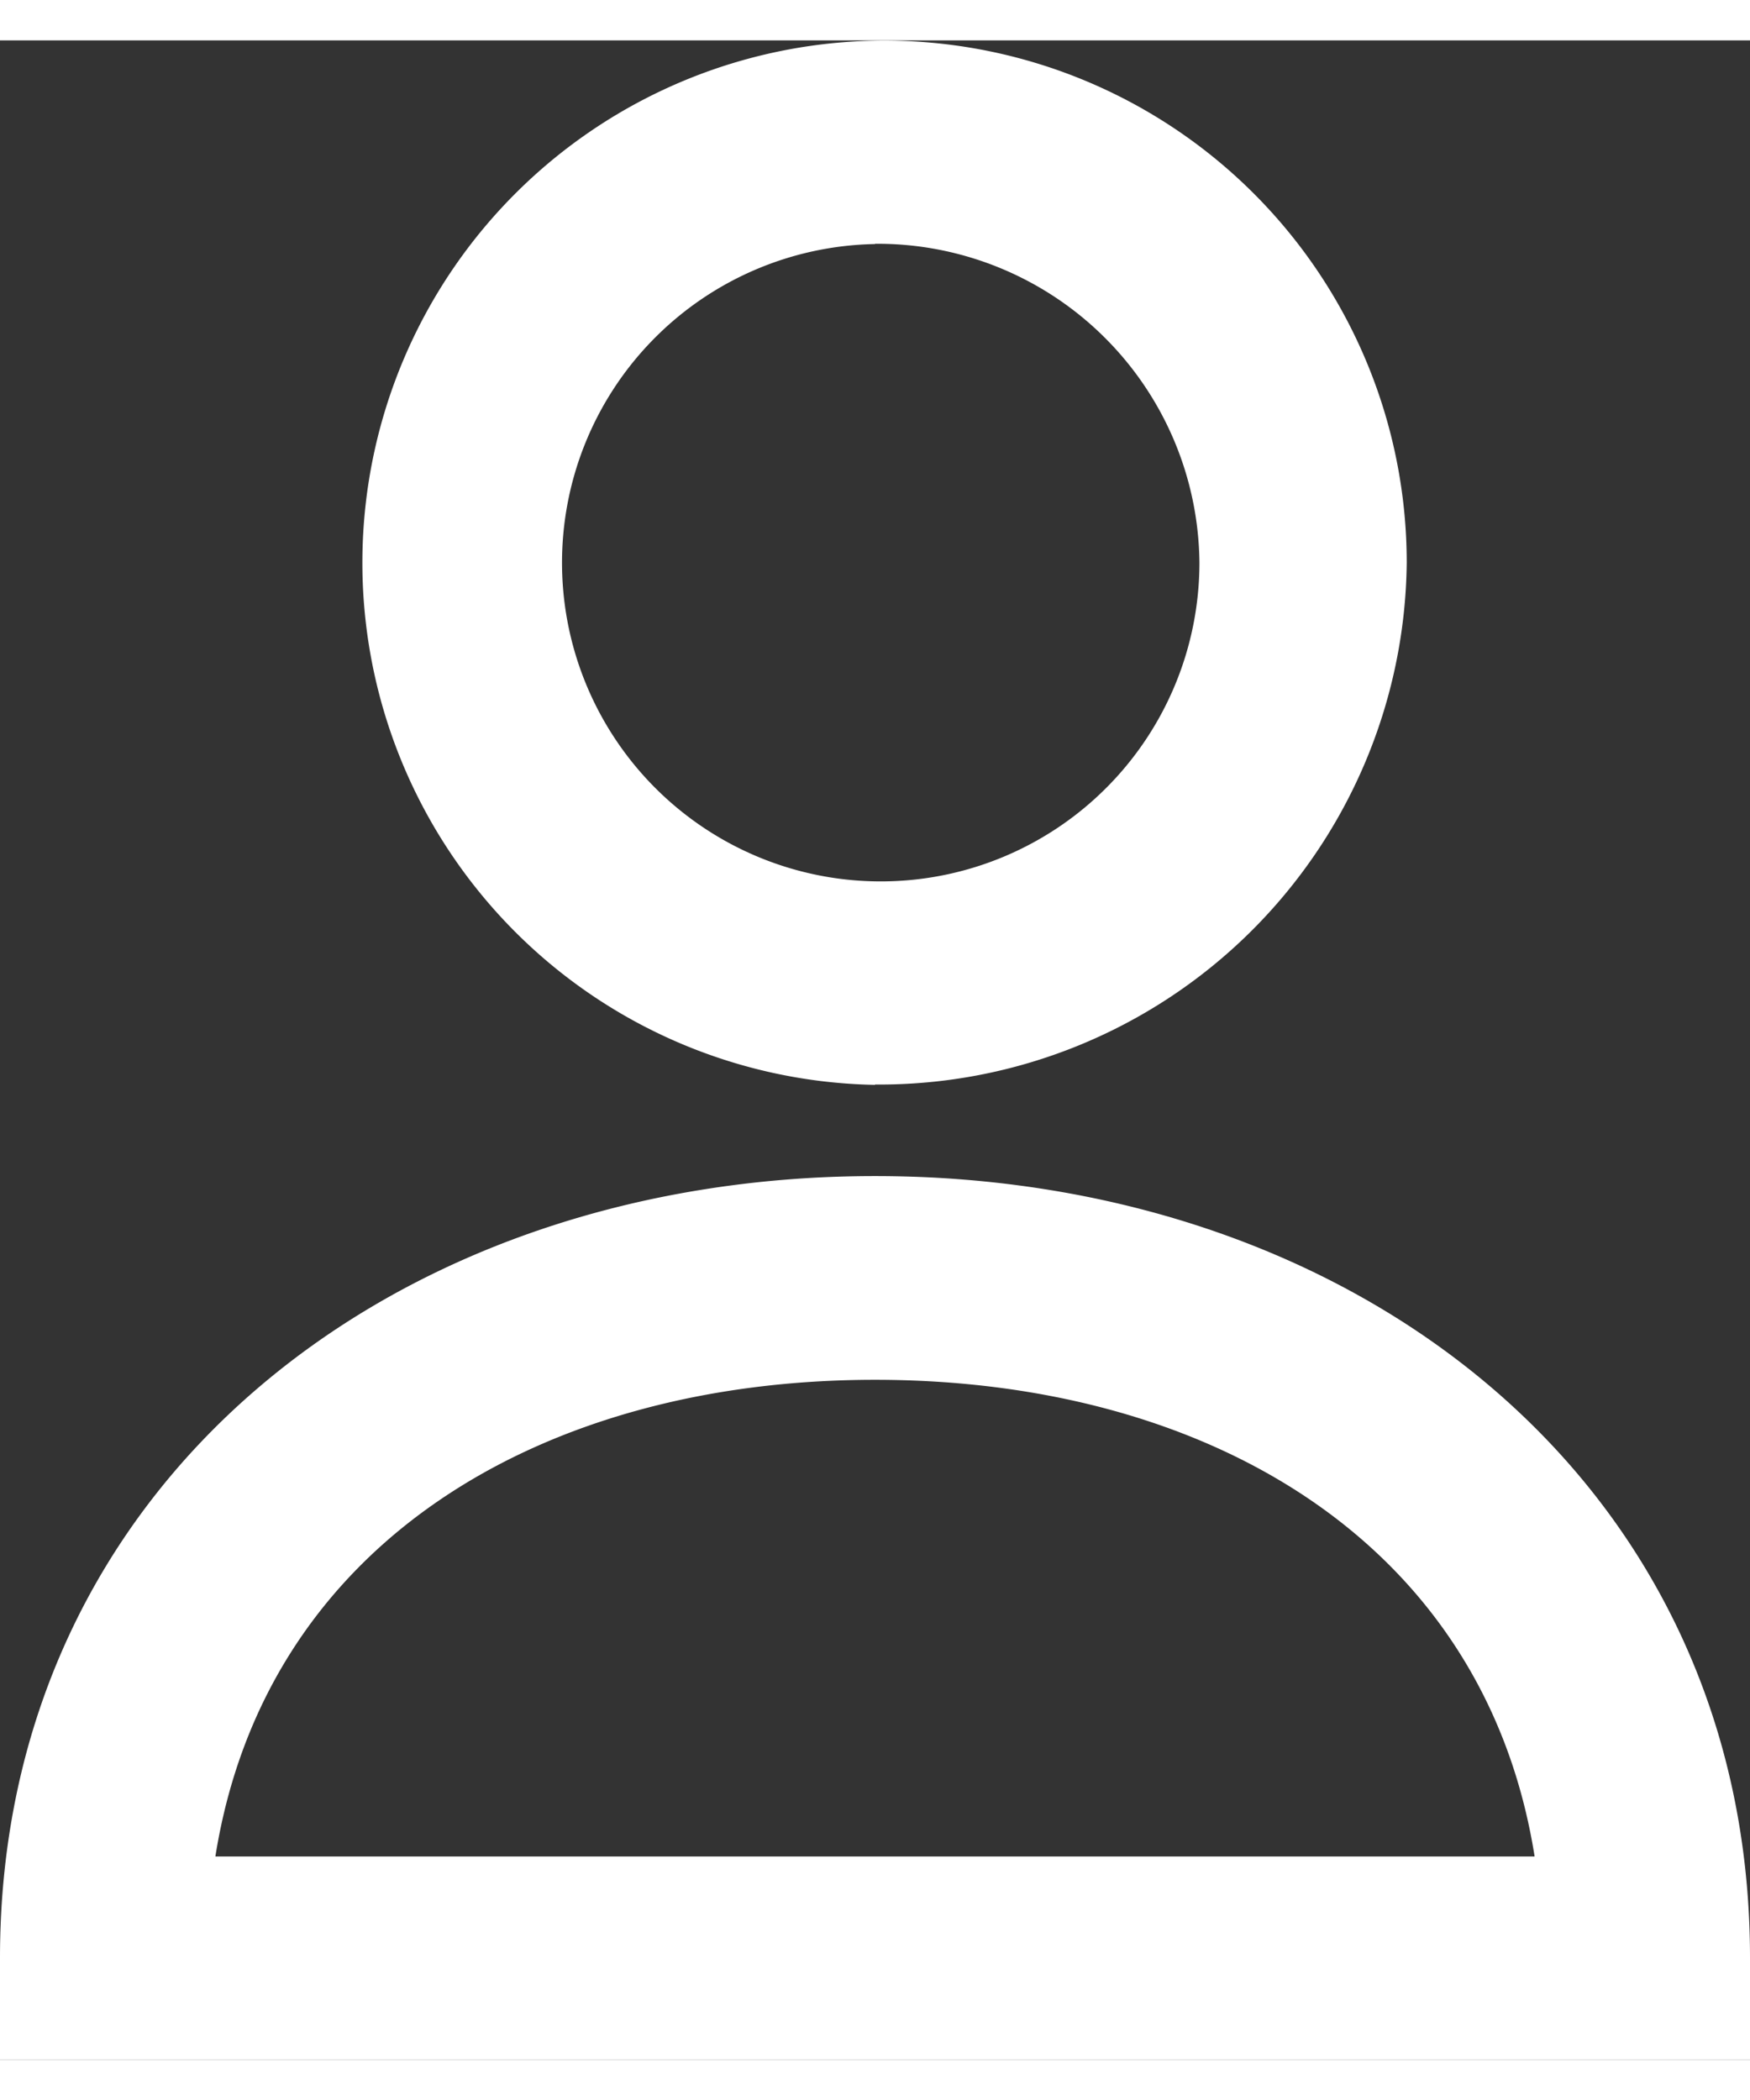 <svg xmlns="http://www.w3.org/2000/svg" width="20" height="24" viewBox="0 0 26 30"><rect x="0" y="0" width="26" height="30" fill="#333333" stroke="none"/><path d="M0 30v-1.512c0-7.041 5.83-11.615 13-11.615s13 4.574 13 11.615V30H0zm13-10.1c-4.95 0-9.06 2.422-9.8 7.082h19.6c-.74-4.665-4.85-7.082-9.8-7.082zm0-4.382a7.758 7.758 0 117.9-7.757 7.836 7.836 0 01-7.9 7.752zm0-12.492a4.735 4.735 0 104.82 4.735A4.782 4.782 0 0013 3.022z" fill="#fff" fill-rule="evenodd"/></svg>
